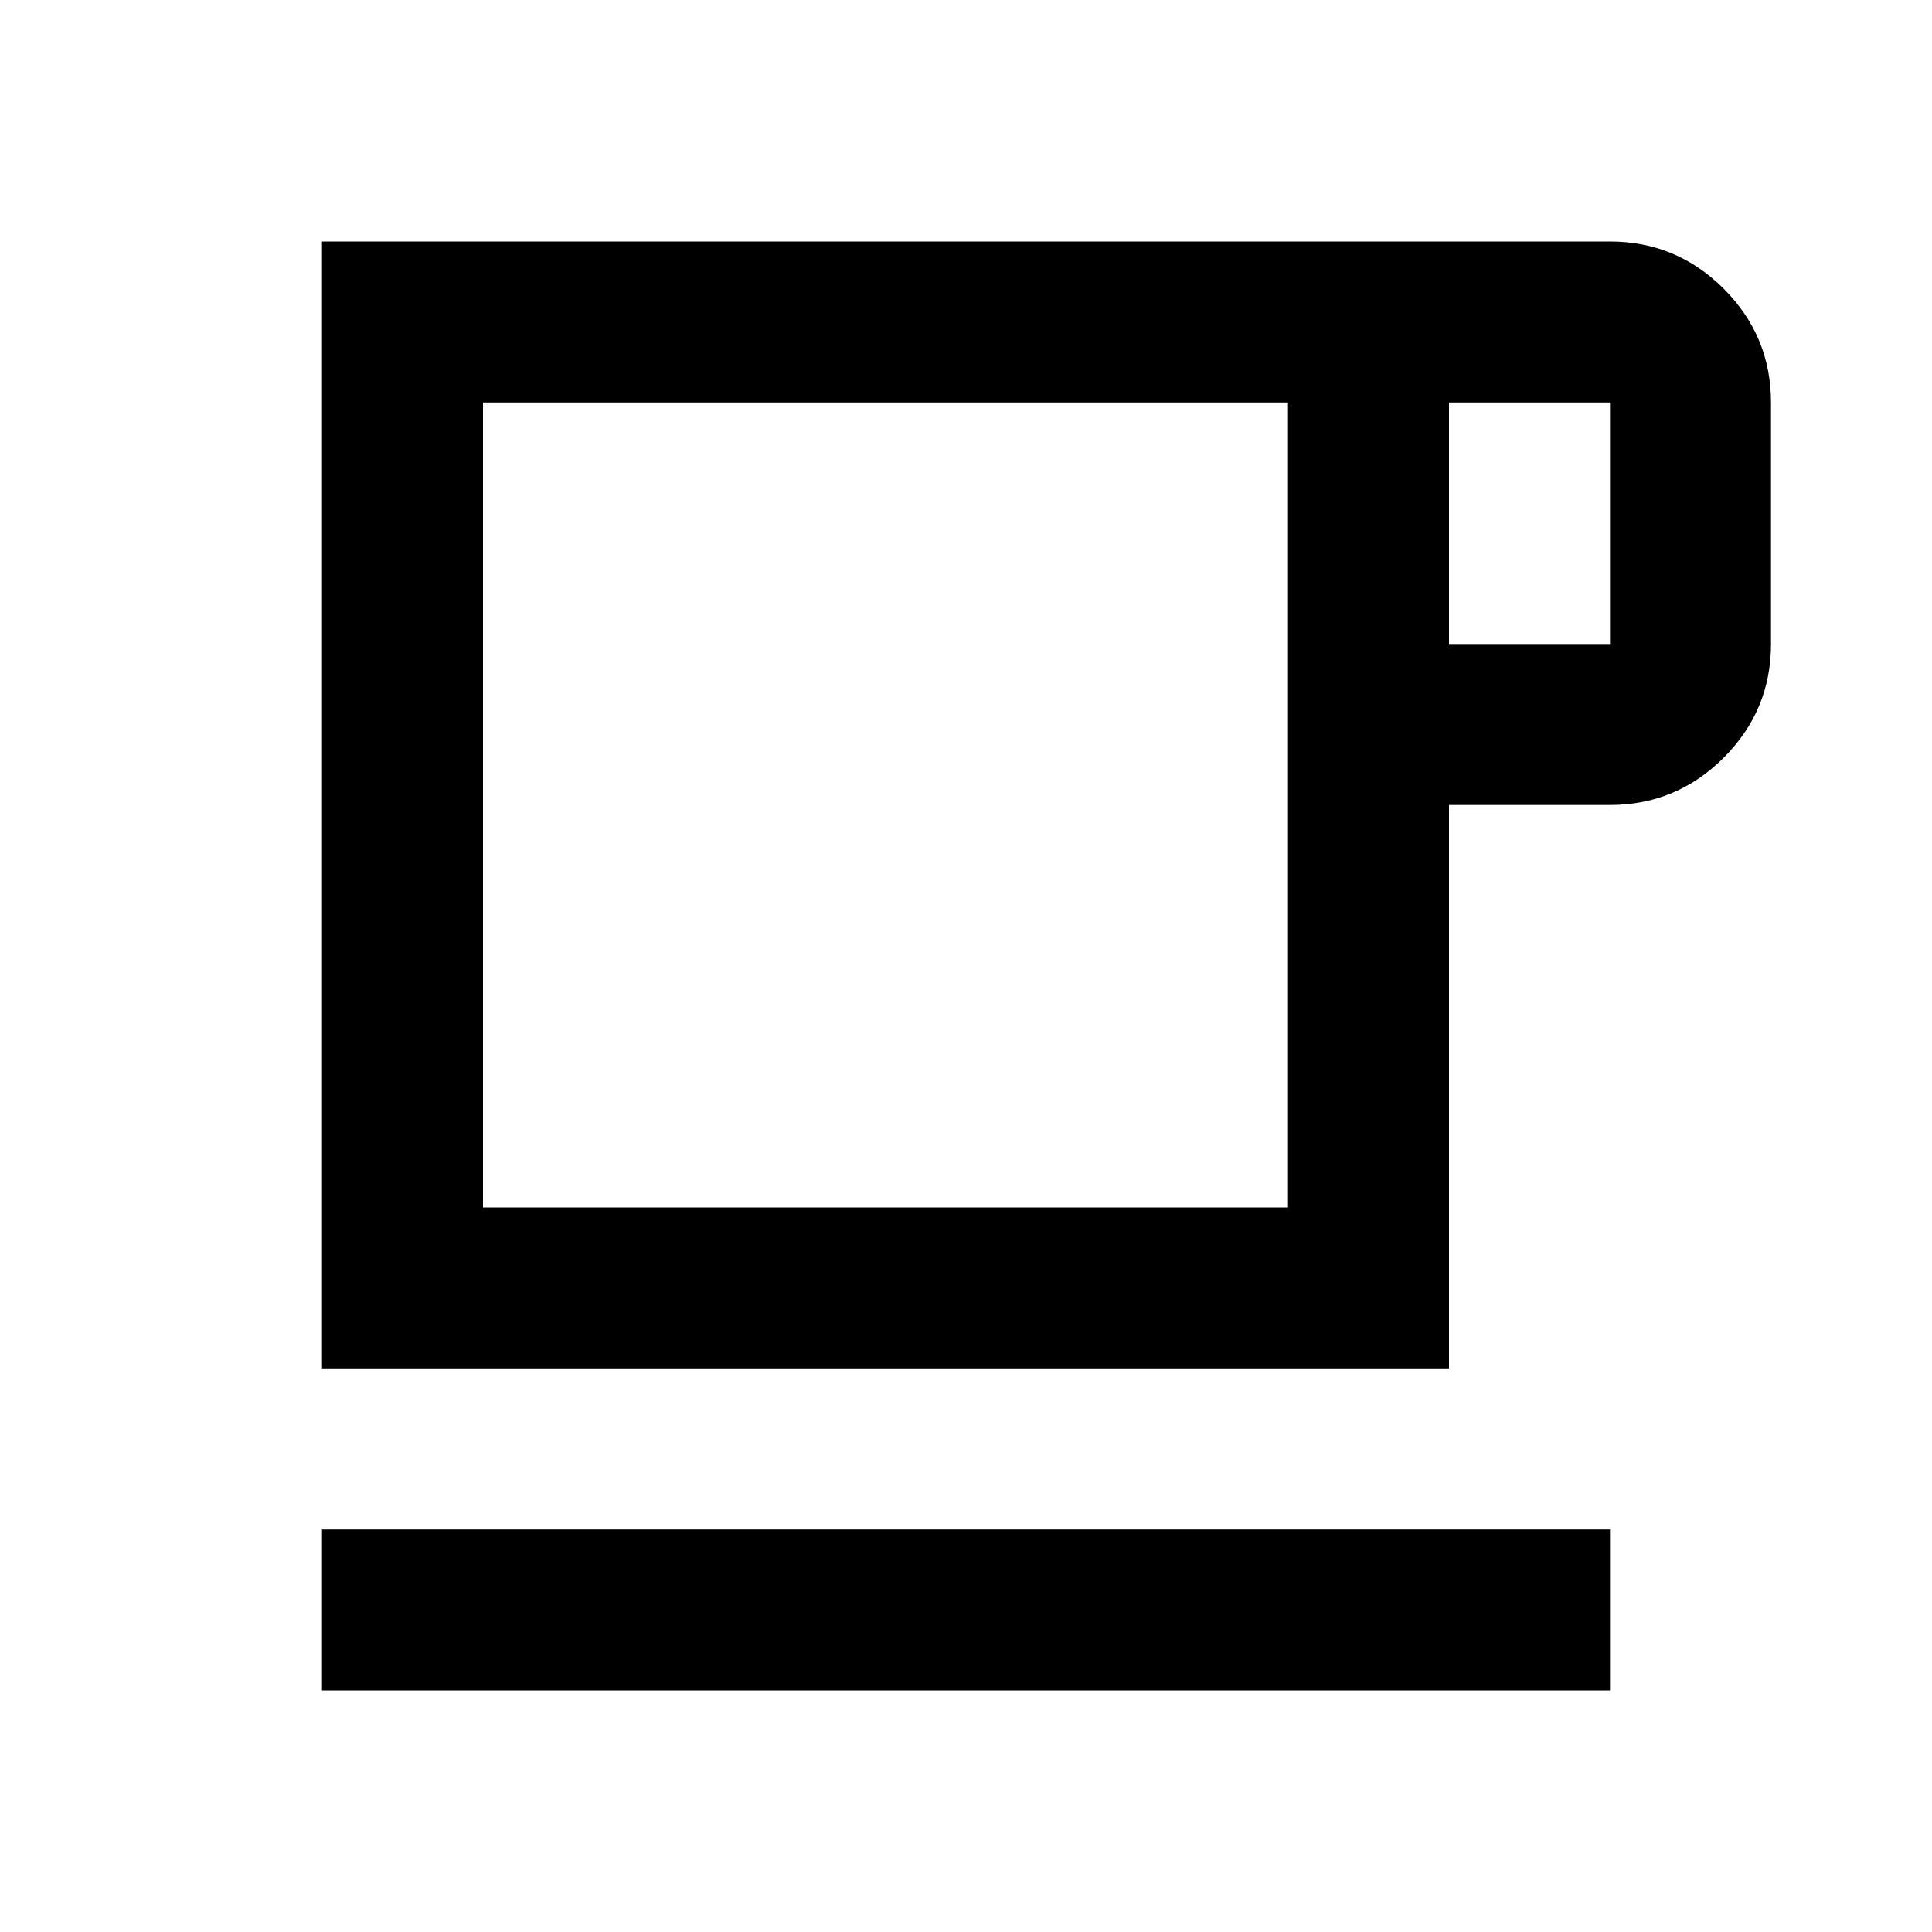 <svg xmlns="http://www.w3.org/2000/svg" height="24" width="24"><path d="M4 21V19H20V21ZM4 17V3H20Q20.825 3 21.413 3.587Q22 4.175 22 5V8Q22 8.825 21.413 9.412Q20.825 10 20 10H18V17ZM6 15H16V5H6ZM18 8H20Q20 8 20 8Q20 8 20 8V5Q20 5 20 5Q20 5 20 5H18ZM11 10Z"/></svg>